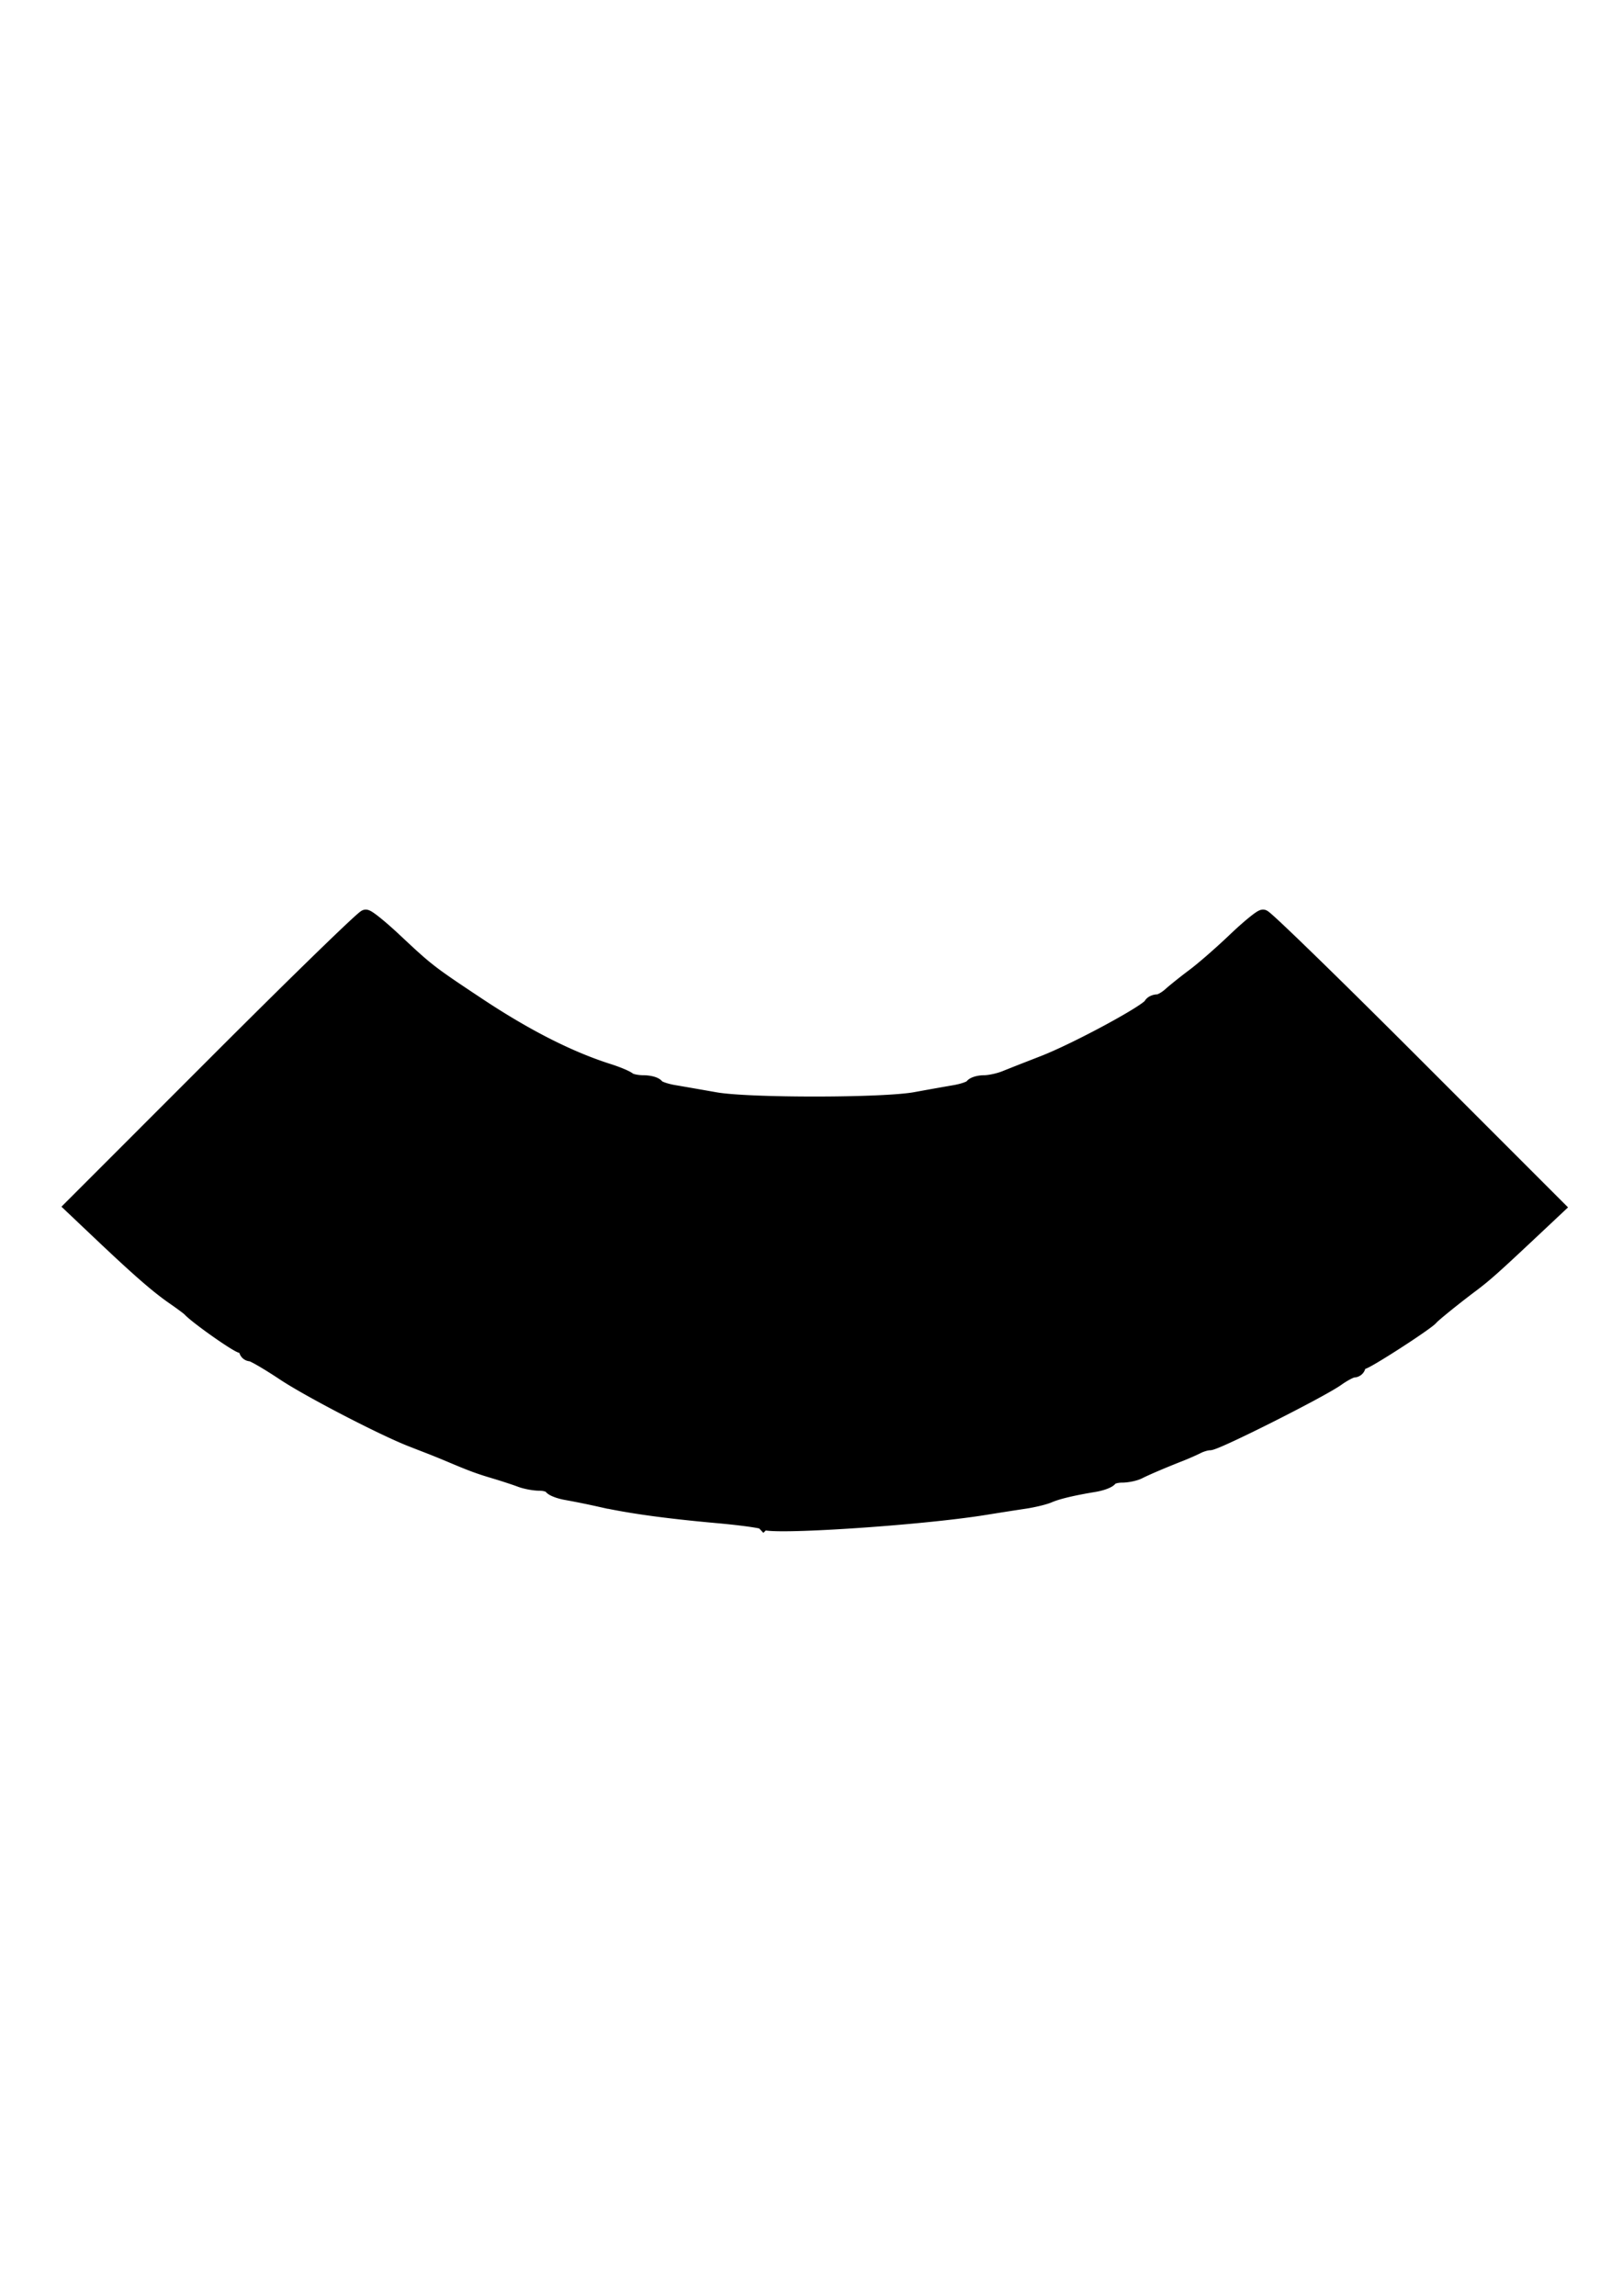 <svg xmlns="http://www.w3.org/2000/svg" width="210mm" height="297mm" viewBox="0 0 210 297"><path d="M98.792 196.885c-.168-.177-2.875-.551-6.014-.832-6.542-.586-11.369-1.255-15.12-2.096a106.83 106.83 0 0 0-4.32-.876c-.937-.16-1.834-.5-1.992-.755-.158-.256-.85-.466-1.54-.466-.688 0-1.792-.205-2.452-.456-.661-.25-2.143-.737-3.293-1.08-2.121-.633-2.936-.934-5.753-2.124-.863-.365-2.099-.867-2.746-1.116a490.55 490.55 0 0 1-2.353-.915c-3.722-1.458-13.214-6.385-16.45-8.537-2.072-1.379-4.014-2.507-4.314-2.507a.537.537 0 0 1-.547-.523c0-.287-.272-.523-.605-.523-.5 0-5.828-3.752-6.716-4.73-.144-.159-1.086-.858-2.092-1.555-2.107-1.459-4.527-3.57-9.555-8.333l-3.562-3.375 18.714-18.72c10.293-10.297 18.952-18.714 19.24-18.706.29.007 1.962 1.361 3.716 3.007 4.219 3.957 4.496 4.172 10.764 8.335 6.202 4.119 11.825 6.976 16.902 8.588 1.15.365 2.315.852 2.588 1.08.273.23 1.142.417 1.93.417.789 0 1.563.209 1.721.465.159.256 1.173.615 2.254.798 1.081.183 3.496.604 5.365.934 4.285.758 21.718.745 25.887-.02a564.81 564.81 0 0 1 5.104-.911c1.081-.185 2.095-.546 2.253-.802.158-.256.851-.465 1.54-.465.688 0 1.91-.264 2.714-.588.805-.323 1.993-.794 2.64-1.046l2.353-.917c4.306-1.68 13.523-6.662 13.902-7.516.096-.216.464-.392.817-.392.353 0 1.099-.412 1.656-.915.558-.504 1.953-1.618 3.1-2.476 1.148-.858 3.501-2.91 5.23-4.561 1.729-1.65 3.38-3.008 3.669-3.016.289-.007 8.966 8.429 19.283 18.749l18.758 18.763-3.072 2.886c-5.155 4.846-6.248 5.82-8.055 7.177-2.242 1.685-4.88 3.819-5.214 4.218-.593.707-8.363 5.719-8.867 5.719-.3 0-.546.235-.546.523 0 .287-.258.523-.573.523-.315 0-1.286.507-2.157 1.127-2.118 1.509-15.584 8.286-16.463 8.286-.382 0-1.103.208-1.602.462-.5.254-1.497.693-2.216.976-2.293.902-4.418 1.808-5.353 2.284-.5.254-1.486.462-2.192.462-.706 0-1.413.209-1.571.465-.158.256-1.055.592-1.992.747-2.851.472-4.79.936-5.888 1.41-.575.248-1.987.59-3.138.762-1.15.171-3.504.54-5.23.818-8.293 1.34-27.831 2.619-28.547 1.869z" stroke="#000" stroke-width="1.977"/></svg>